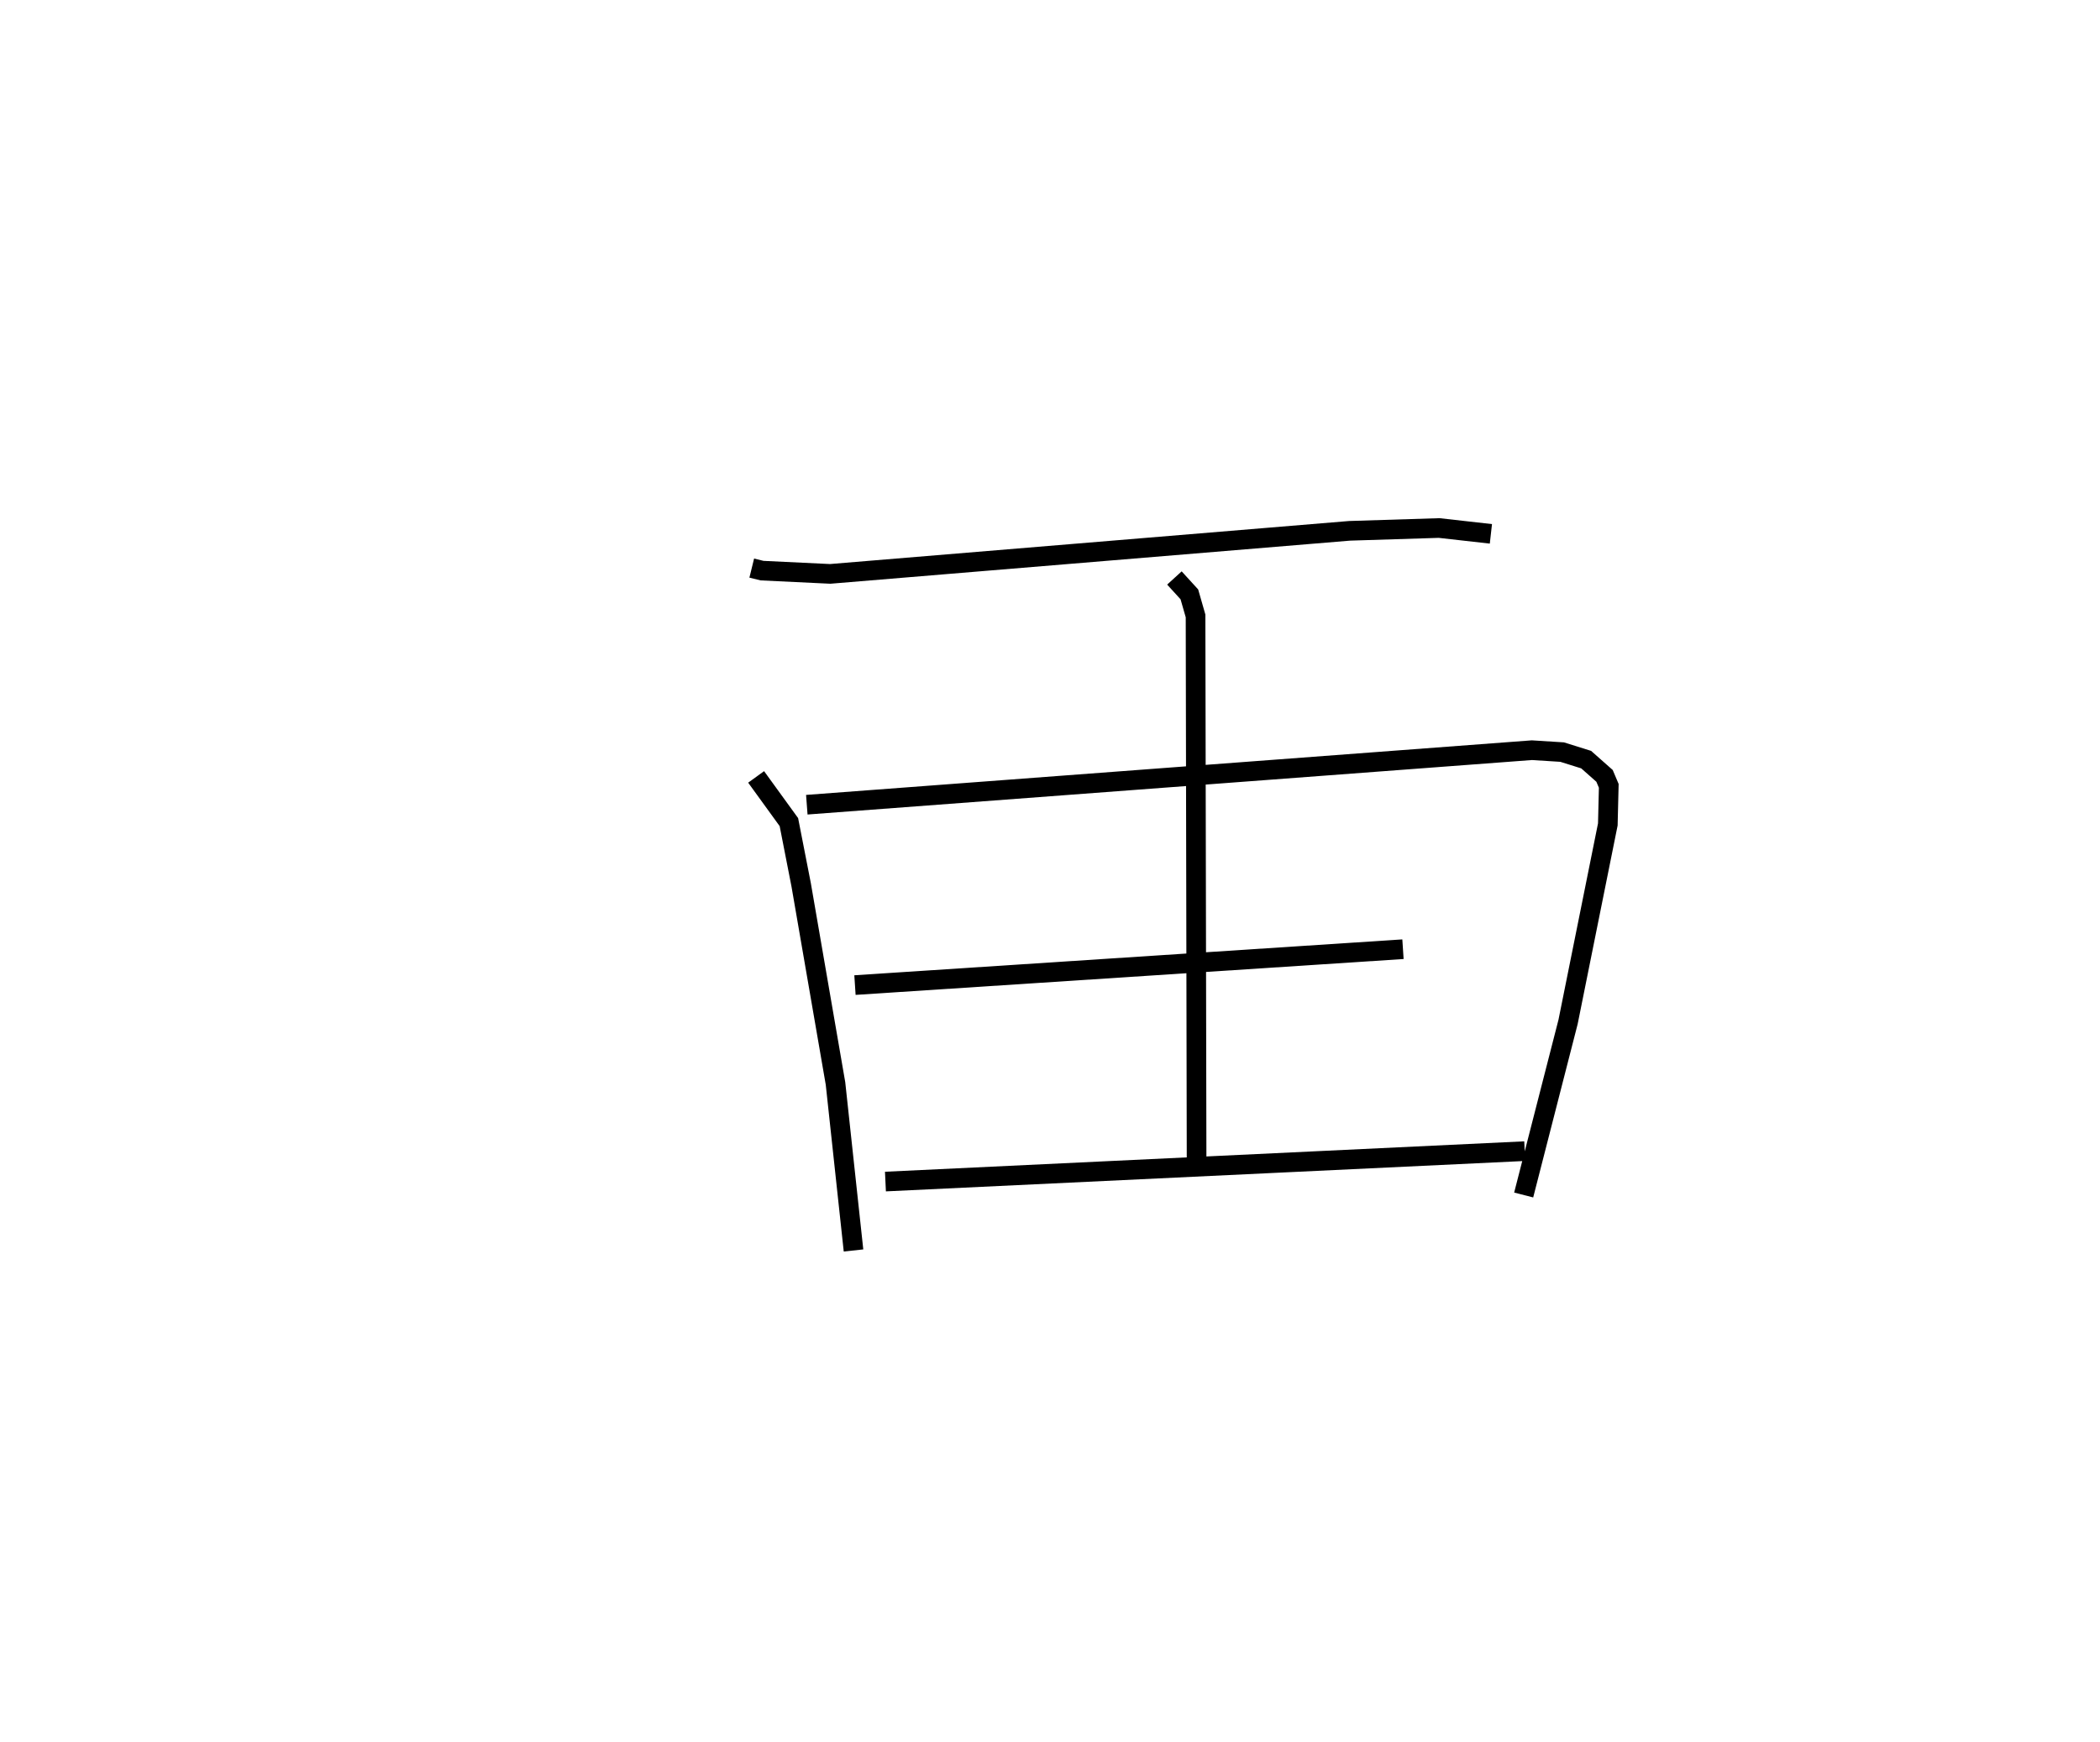 <?xml version="1.0" encoding="utf-8" ?>
<svg baseProfile="full" height="88.645" version="1.1" width="106.873" xmlns="http://www.w3.org/2000/svg" xmlns:ev="http://www.w3.org/2001/xml-events" xmlns:xlink="http://www.w3.org/1999/xlink"><defs /><rect fill="white" height="88.645" width="106.873" x="0" y="0" /><path d="M25,25 m0.0,0.0 m13.258,3.914 l0.525,0.129 3.467,0.166 l26.436,-2.192 4.552,-0.143 l2.637,0.297 m-37.394,12.371 l1.667,2.3 0.625,3.194 l1.747,10.107 0.917,8.501 m-2.377,-22.687 l36.9,-2.775 1.541,0.097 l1.222,0.383 0.935,0.827 l0.215,0.508 -0.048,1.962 l-2.023,10.052 -2.259,8.81 m-17.775,-31.404 l0.761,0.834 0.315,1.097 l0.054,28.356 m-17.387,-9.567 l27.889,-1.826 m-26.338,11.826 l32.534,-1.548 " fill="none" stroke="black" stroke-width="1" /></svg>